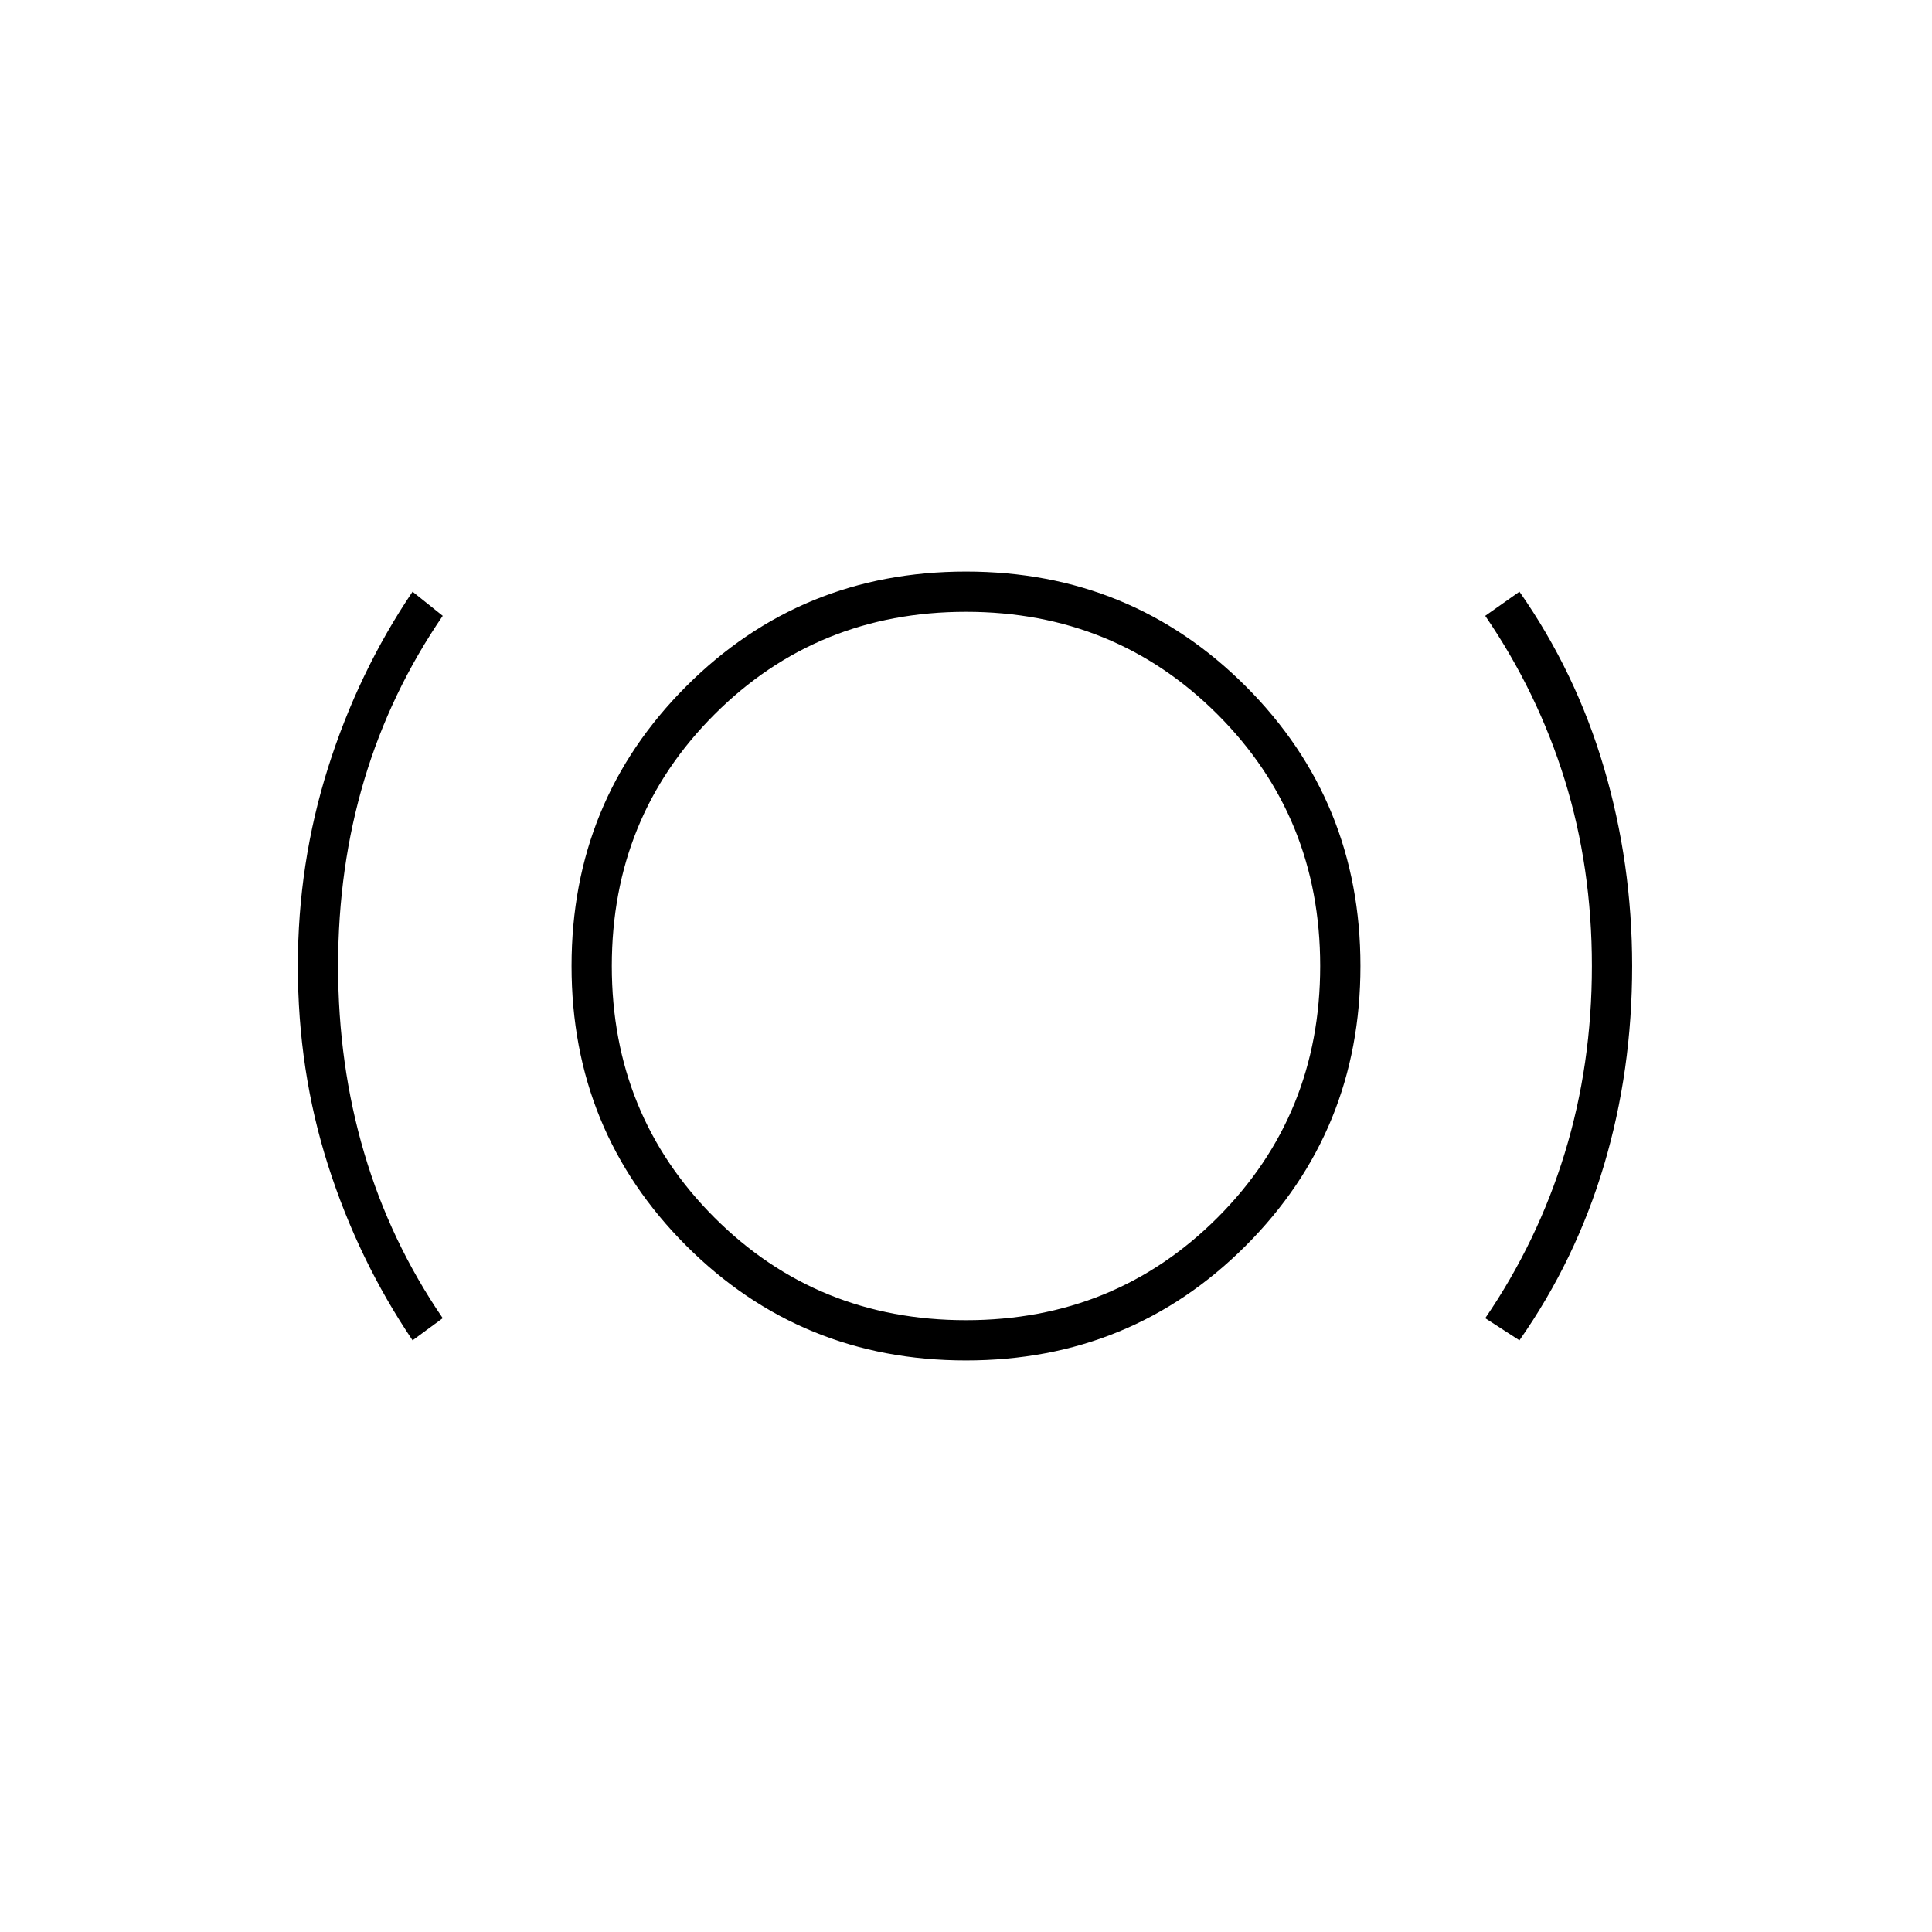 <svg xmlns="http://www.w3.org/2000/svg" height="20" viewBox="0 -960 960 960" width="20"><path d="M205-294q-27-40-42-87t-15-99q0-51 15-98.5t42-87.5l15 12q-26 38-39 81.5T168-480q0 49 13 93t39 82l-15 11Zm275 10q-82 0-139-57t-57-139q0-82 57-139t139-57q82 0 139 57t57 139q0 82-57 139t-139 57Zm0-20q74 0 125-51t51-125q0-74-51-125t-125-51q-74 0-125 51t-51 125q0 74 51 125t125 51Zm275 10-17-11q26-38 39.5-82t13.5-93q0-49-13.5-92.5T738-654l17-12q28 40 42 87.5t14 98.5q0 52-14 99t-42 87ZM480-480Z"/></svg>